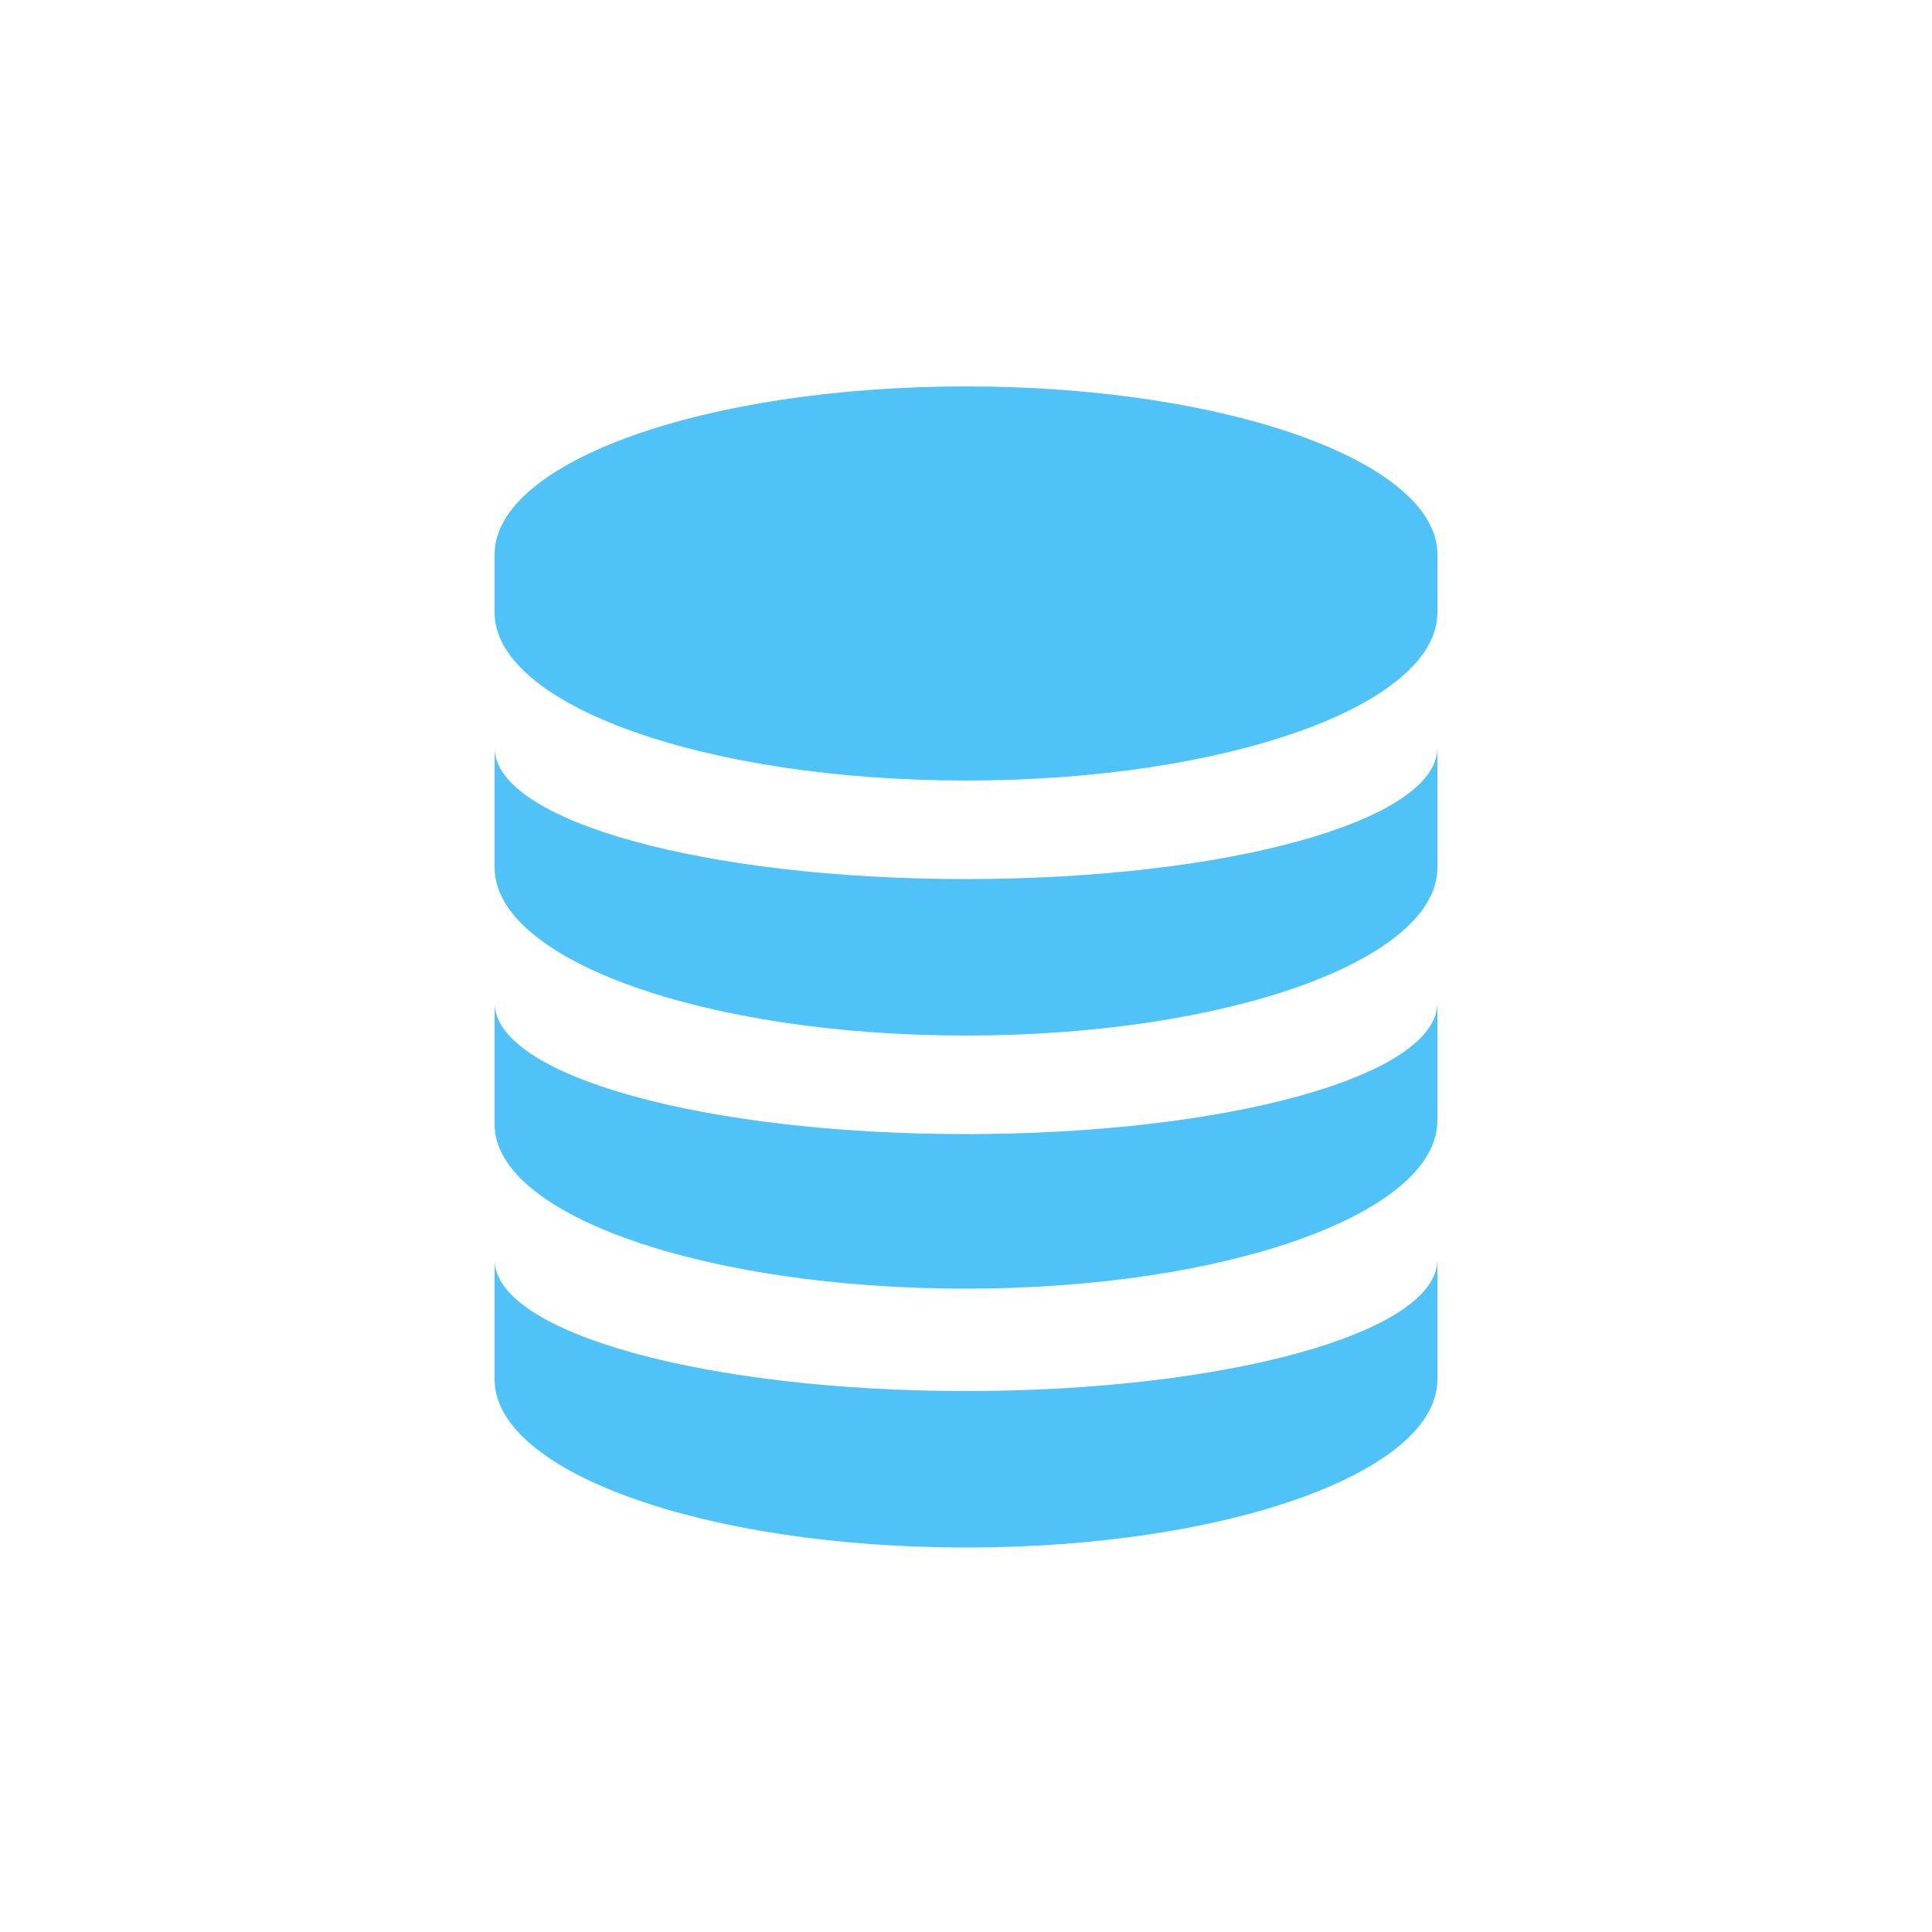 <?xml version="1.0" standalone="no"?><!DOCTYPE svg PUBLIC "-//W3C//DTD SVG 1.1//EN" "http://www.w3.org/Graphics/SVG/1.1/DTD/svg11.dtd"><svg t="1582915827466" class="icon" viewBox="0 0 1024 1024" version="1.1" xmlns="http://www.w3.org/2000/svg" p-id="707" xmlns:xlink="http://www.w3.org/1999/xlink" width="16" height="16"><defs><style type="text/css"></style></defs><path d="M761.856 293.888c0-49.152-111.616-89.088-249.856-89.088s-249.856 39.936-249.856 89.088v30.72c0 49.152 111.616 89.088 249.856 89.088s249.856-39.936 249.856-89.088v-30.72z m-499.712 102.4c0 38.912 111.616 69.632 249.856 69.632s249.856-30.72 249.856-69.632v63.488c0 49.152-111.616 89.088-249.856 89.088s-249.856-39.936-249.856-89.088v-63.488z m0 0c0 38.912 111.616 69.632 249.856 69.632s249.856-30.72 249.856-69.632v63.488c0 49.152-111.616 89.088-249.856 89.088s-249.856-39.936-249.856-89.088v-63.488z m0 135.168c0 38.912 111.616 69.632 249.856 69.632s249.856-30.72 249.856-69.632V593.92c0 49.152-111.616 89.088-249.856 89.088s-249.856-38.912-249.856-87.04v-64.512z m0 136.192c0 38.912 112.64 69.632 249.856 69.632s249.856-30.72 249.856-69.632v63.488c0 49.152-111.616 89.088-249.856 89.088s-249.856-39.936-249.856-89.088v-63.488z" p-id="708" fill="#4fc3f7"></path></svg>